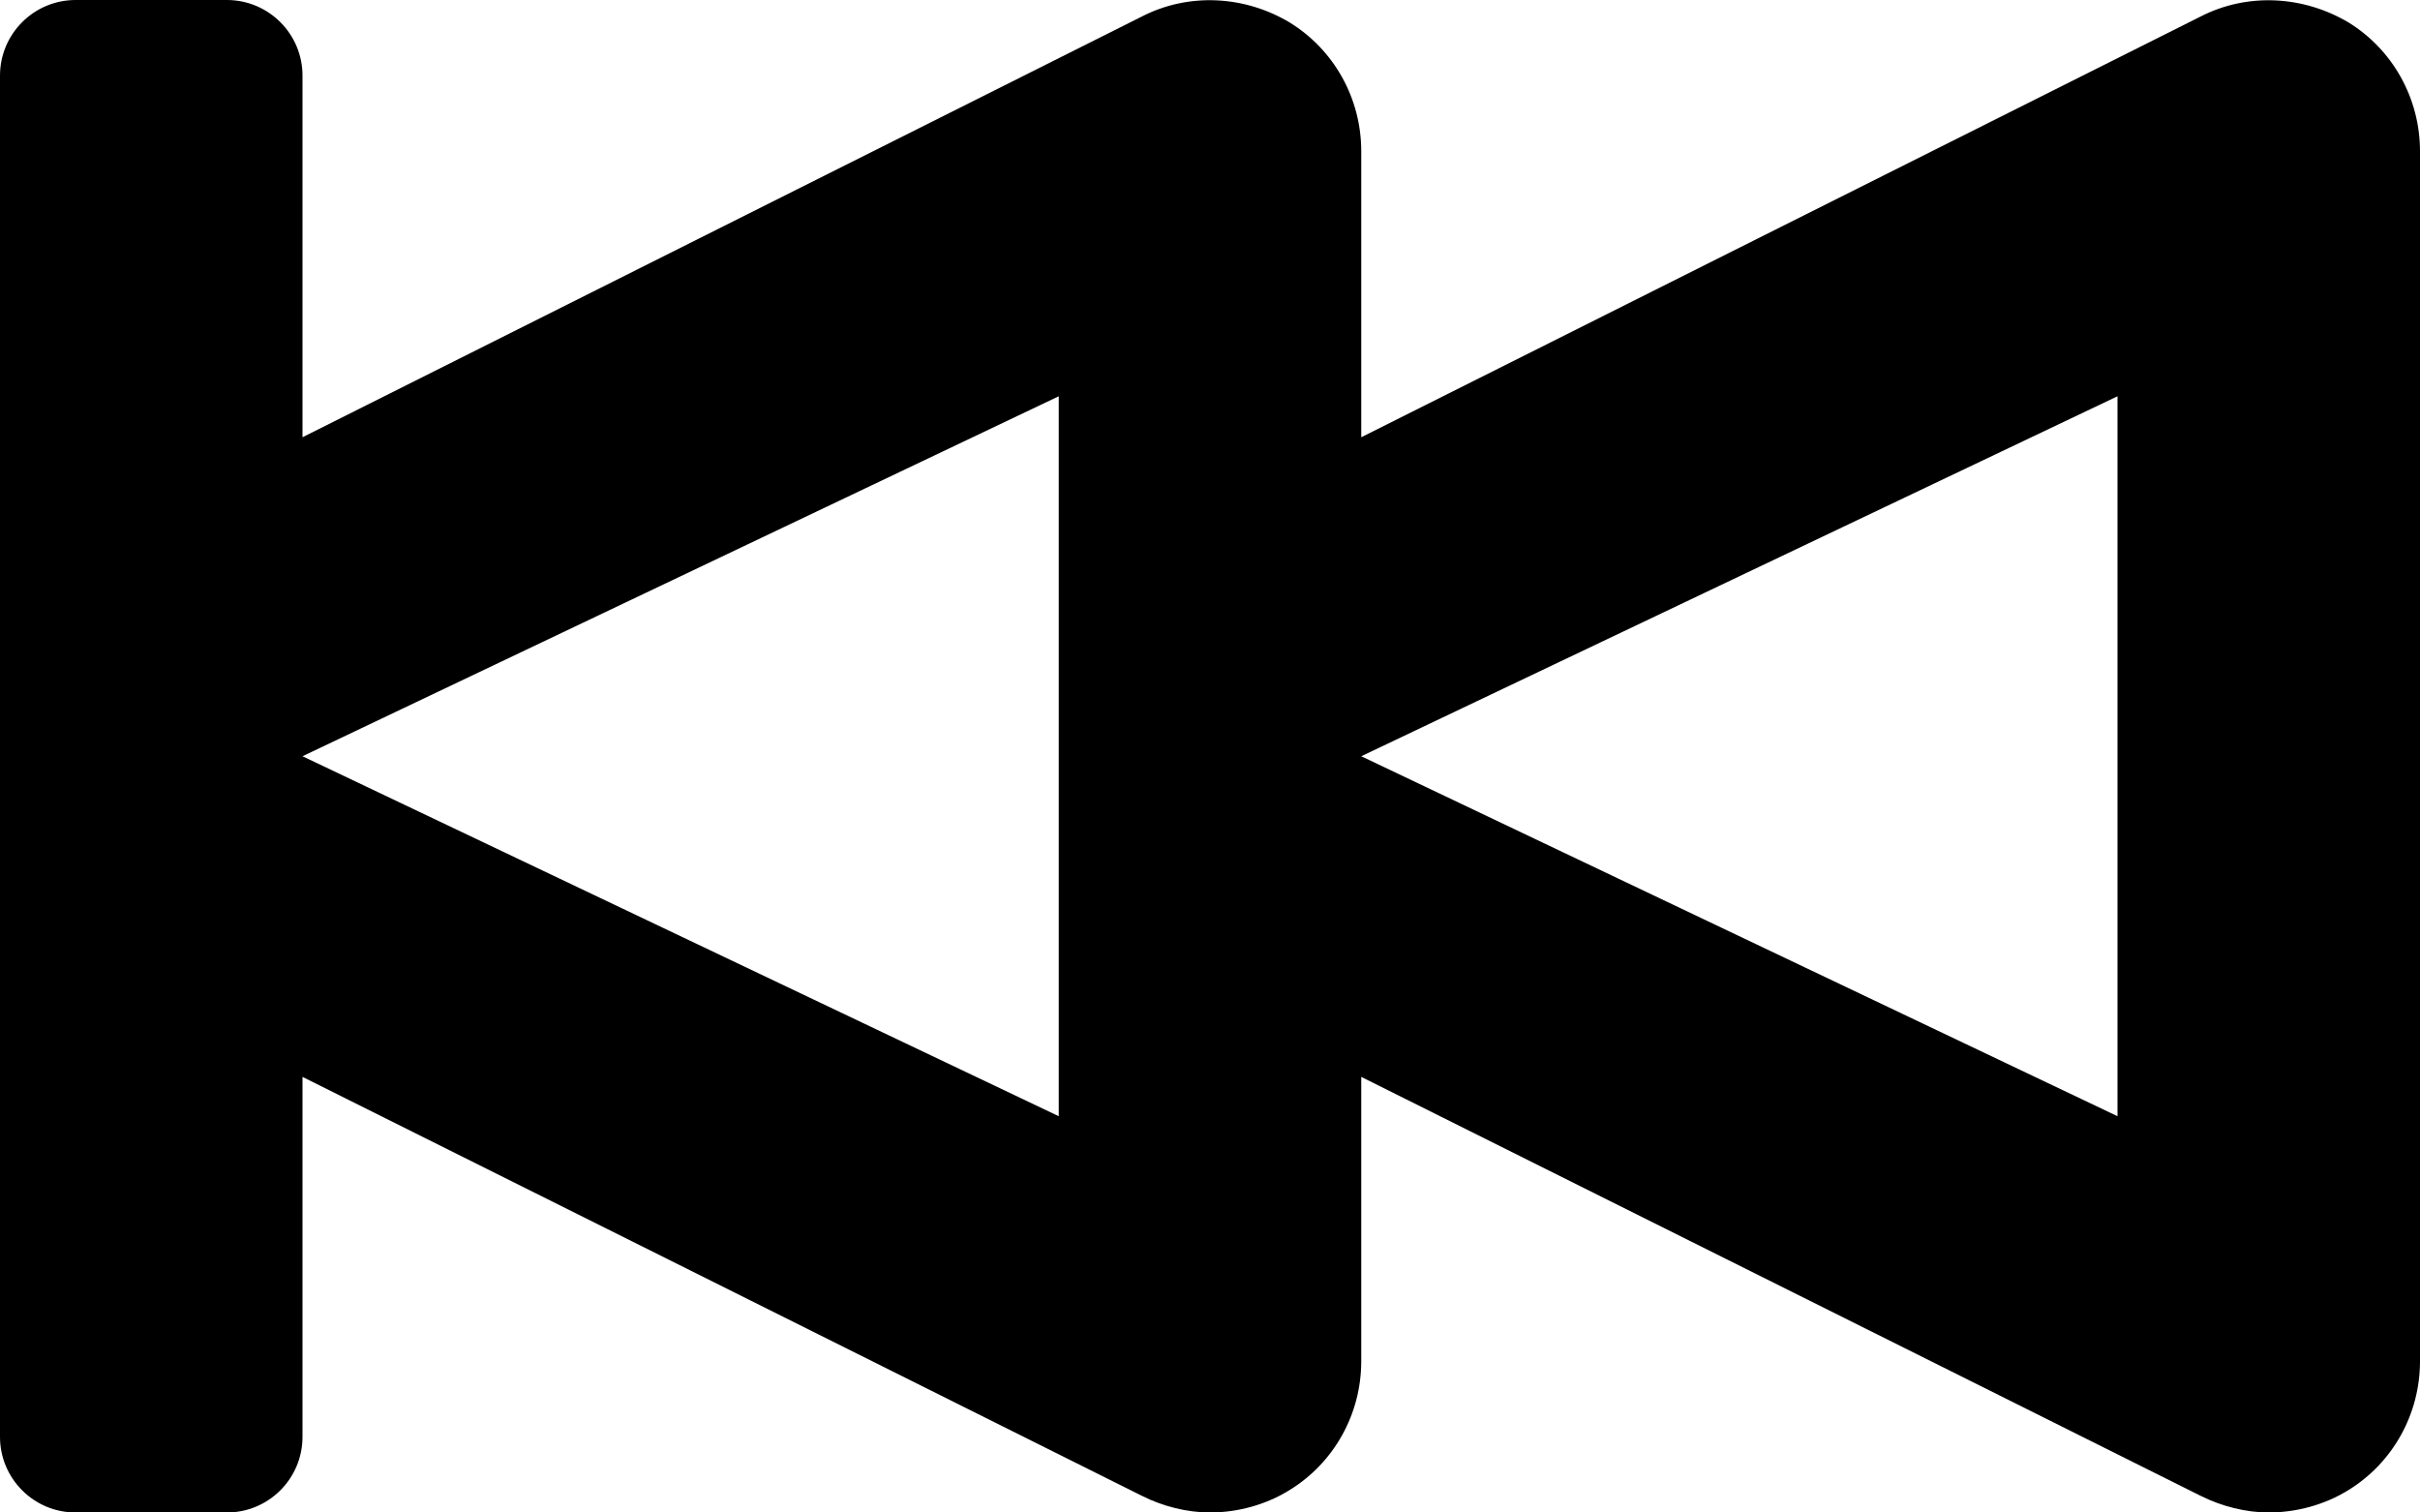 <?xml version="1.0" encoding="iso-8859-1"?>
<!-- Generator: Adobe Illustrator 16.0.0, SVG Export Plug-In . SVG Version: 6.00 Build 0)  -->
<!DOCTYPE svg PUBLIC "-//W3C//DTD SVG 1.1//EN" "http://www.w3.org/Graphics/SVG/1.1/DTD/svg11.dtd">
<svg version="1.1" id="Layer_1" xmlns="http://www.w3.org/2000/svg" xmlns:xlink="http://www.w3.org/1999/xlink" x="0px" y="0px"
	 width="16px" height="10px" viewBox="0 0 16 10" style="enable-background:new 0 0 16 10;" xml:space="preserve">
<path id="Previous_2" d="M14.55,0.109L9,2.891V1c0-0.35-0.18-0.67-0.471-0.85c-0.299-0.18-0.67-0.2-0.979-0.041L2,2.891V0.5
	C2,0.224,1.776,0,1.5,0h-1C0.224,0,0,0.224,0,0.5v9C0,9.776,0.224,10,0.5,10h1C1.776,10,2,9.776,2,9.5V7.12l5.55,2.77
	C7.689,9.96,7.85,10,8,10c0.18,0,0.37-0.05,0.529-0.15C8.82,9.67,9,9.35,9,9V7.12l5.55,2.77C14.69,9.96,14.85,10,15,10
	c0.18,0,0.37-0.05,0.53-0.15C15.82,9.67,16,9.35,16,9V1c0-0.35-0.18-0.67-0.47-0.85C15.23-0.029,14.86-0.05,14.55,0.109z M7,7.38
	L2,5l5-2.38V7.38z M14,7.38L9,5l5-2.38V7.38z"/>
<g>
</g>
<g>
</g>
<g>
</g>
<g>
</g>
<g>
</g>
<g>
</g>
<g>
</g>
<g>
</g>
<g>
</g>
<g>
</g>
<g>
</g>
<g>
</g>
<g>
</g>
<g>
</g>
<g>
</g>
</svg>
